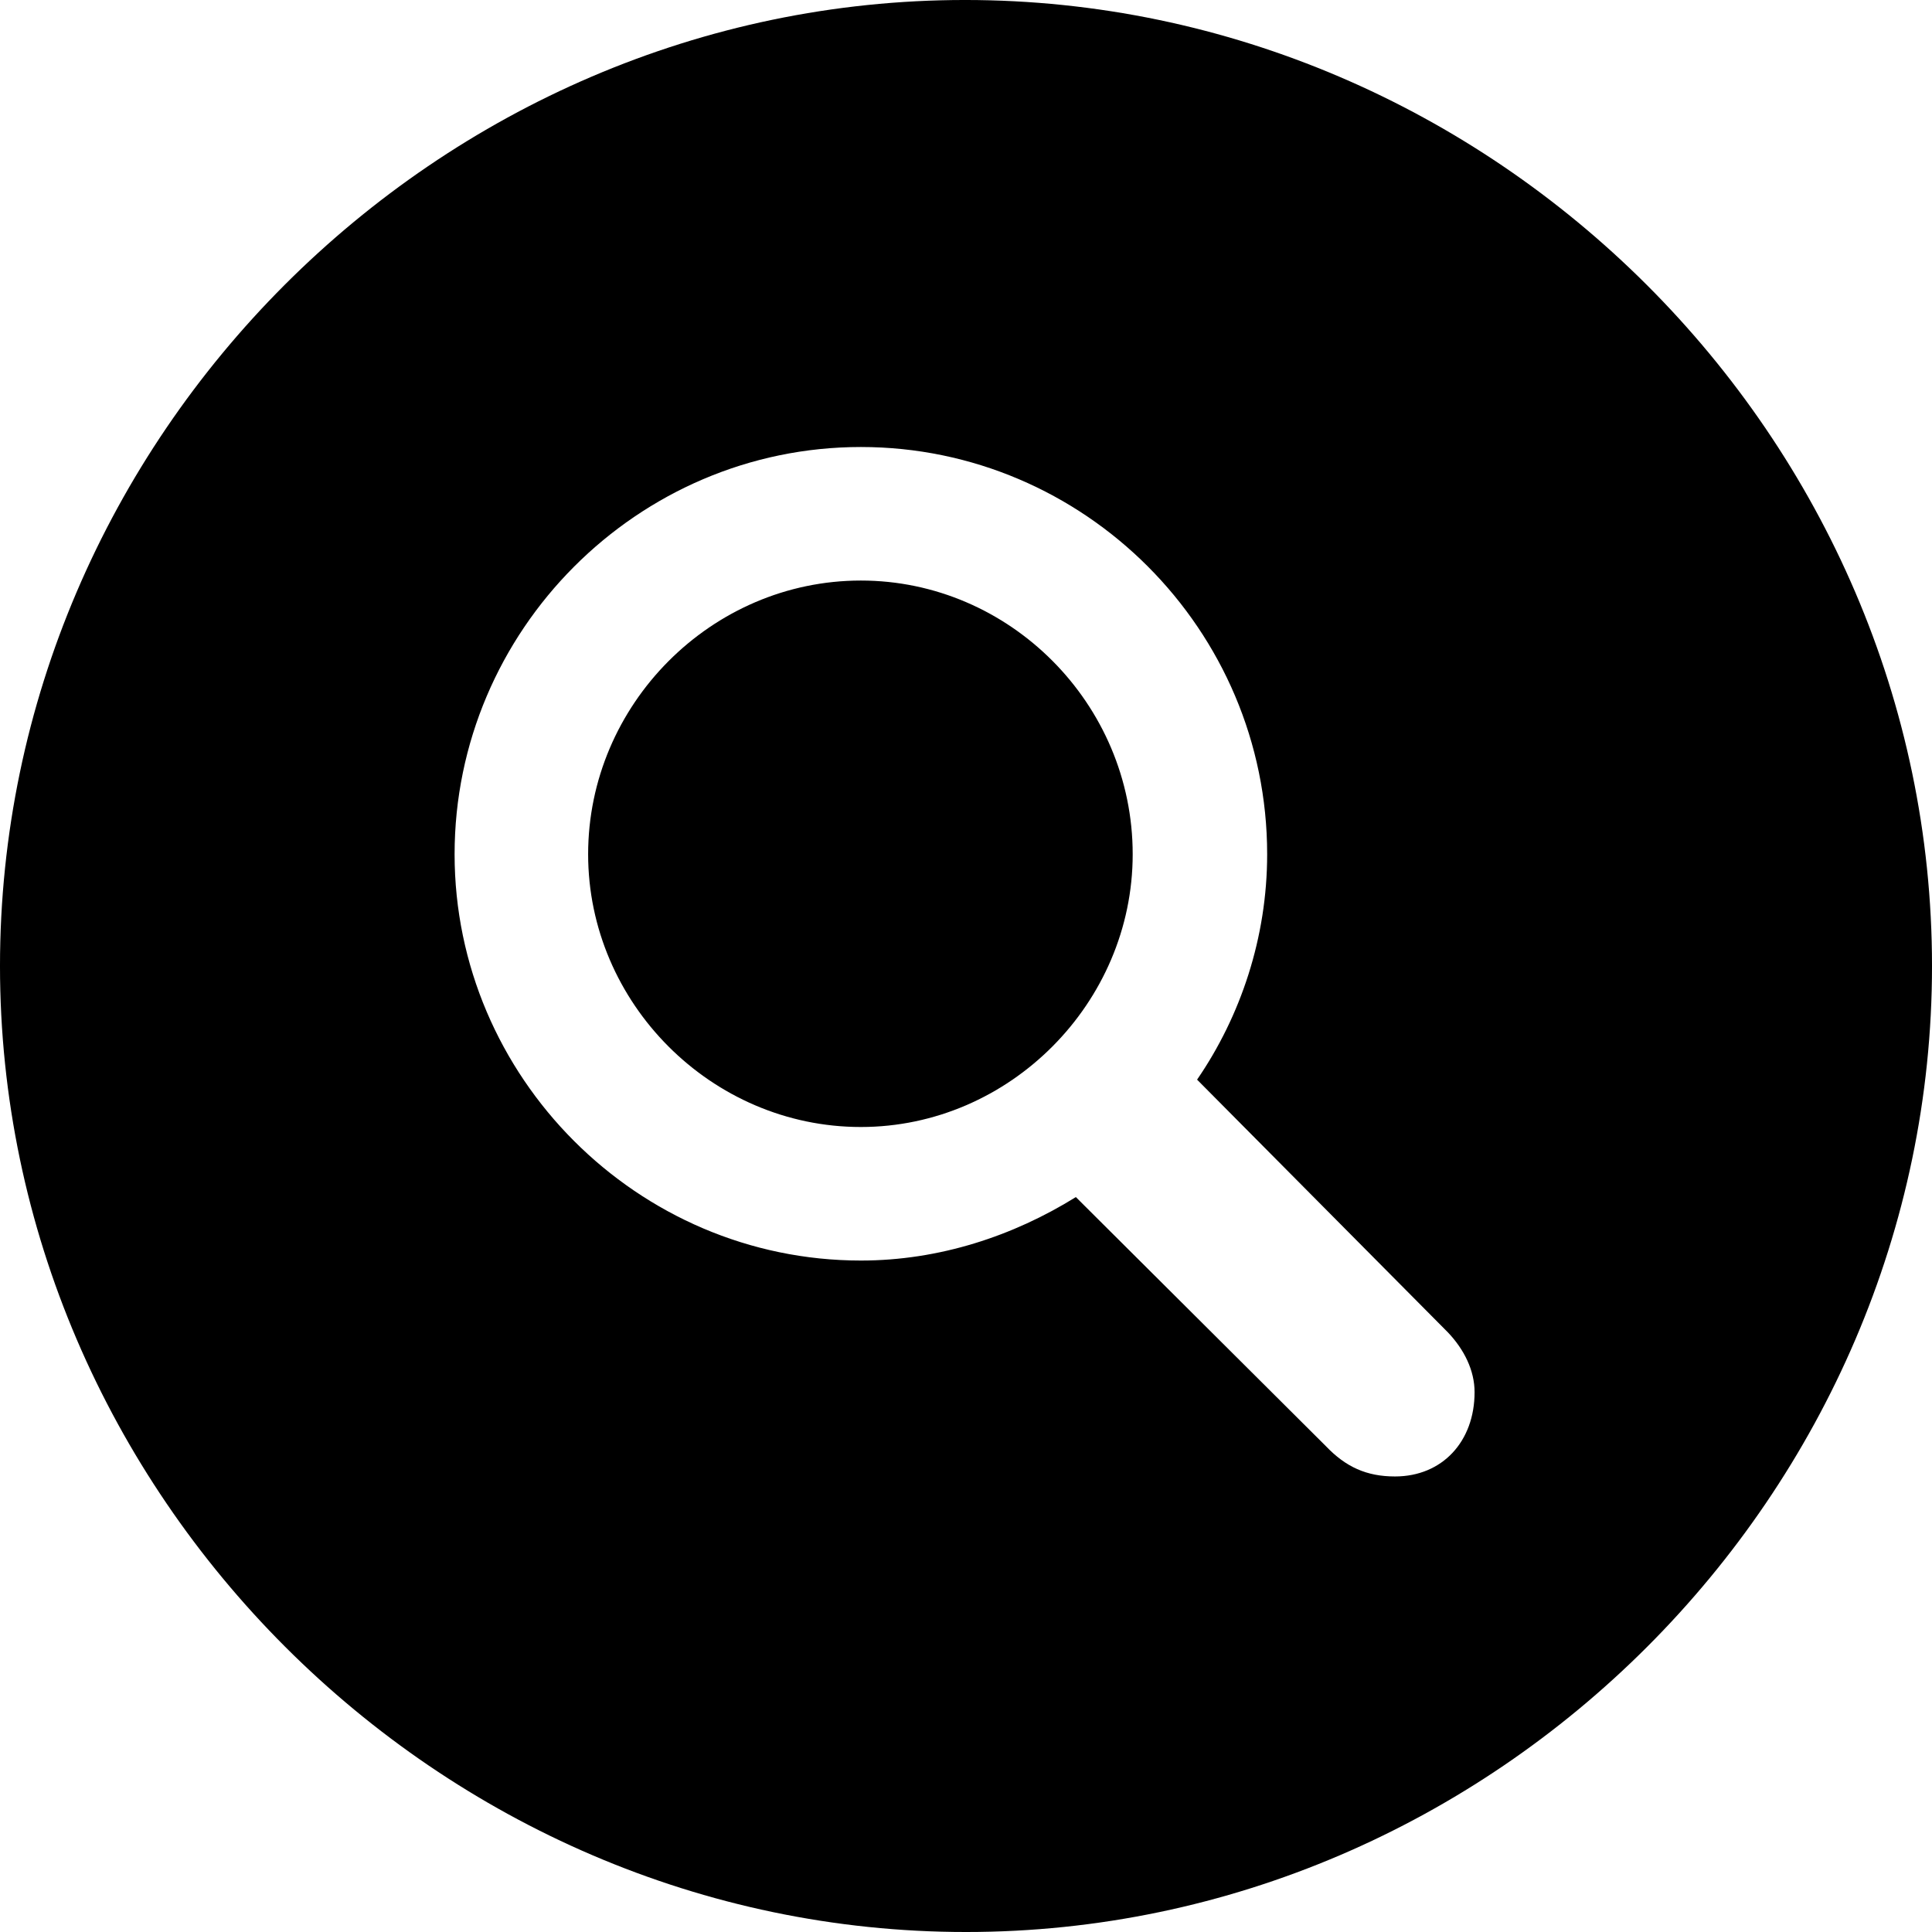 <?xml version="1.0" encoding="UTF-8" standalone="no"?>
<svg xmlns="http://www.w3.org/2000/svg"
     width="996.094" height="996.094"
     viewBox="0 0 996.094 996.094"
     fill="currentColor">
  <path d="M498.048 996.096C770.508 996.096 996.098 770.016 996.098 498.046C996.098 225.586 770.018 -0.004 497.558 -0.004C225.588 -0.004 -0.002 225.586 -0.002 498.046C-0.002 770.016 226.078 996.096 498.048 996.096ZM443.848 649.906C328.618 649.906 234.378 555.176 234.378 440.426C234.378 325.196 328.618 230.466 443.848 230.466C559.078 230.466 653.318 324.706 653.318 440.426C653.318 483.396 639.648 523.926 617.188 556.636L746.578 687.016C754.888 695.796 760.258 706.546 760.258 717.776C760.258 743.166 743.648 761.226 719.238 761.226C704.588 761.226 693.848 756.346 683.598 745.606L554.688 617.186C522.458 637.206 484.378 649.906 443.848 649.906ZM443.848 581.056C520.508 581.056 583.988 517.086 583.988 440.426C583.988 362.796 520.508 299.316 443.848 299.316C366.698 299.316 303.228 363.286 303.228 440.426C303.228 517.086 366.698 581.056 443.848 581.056Z"/>
</svg>